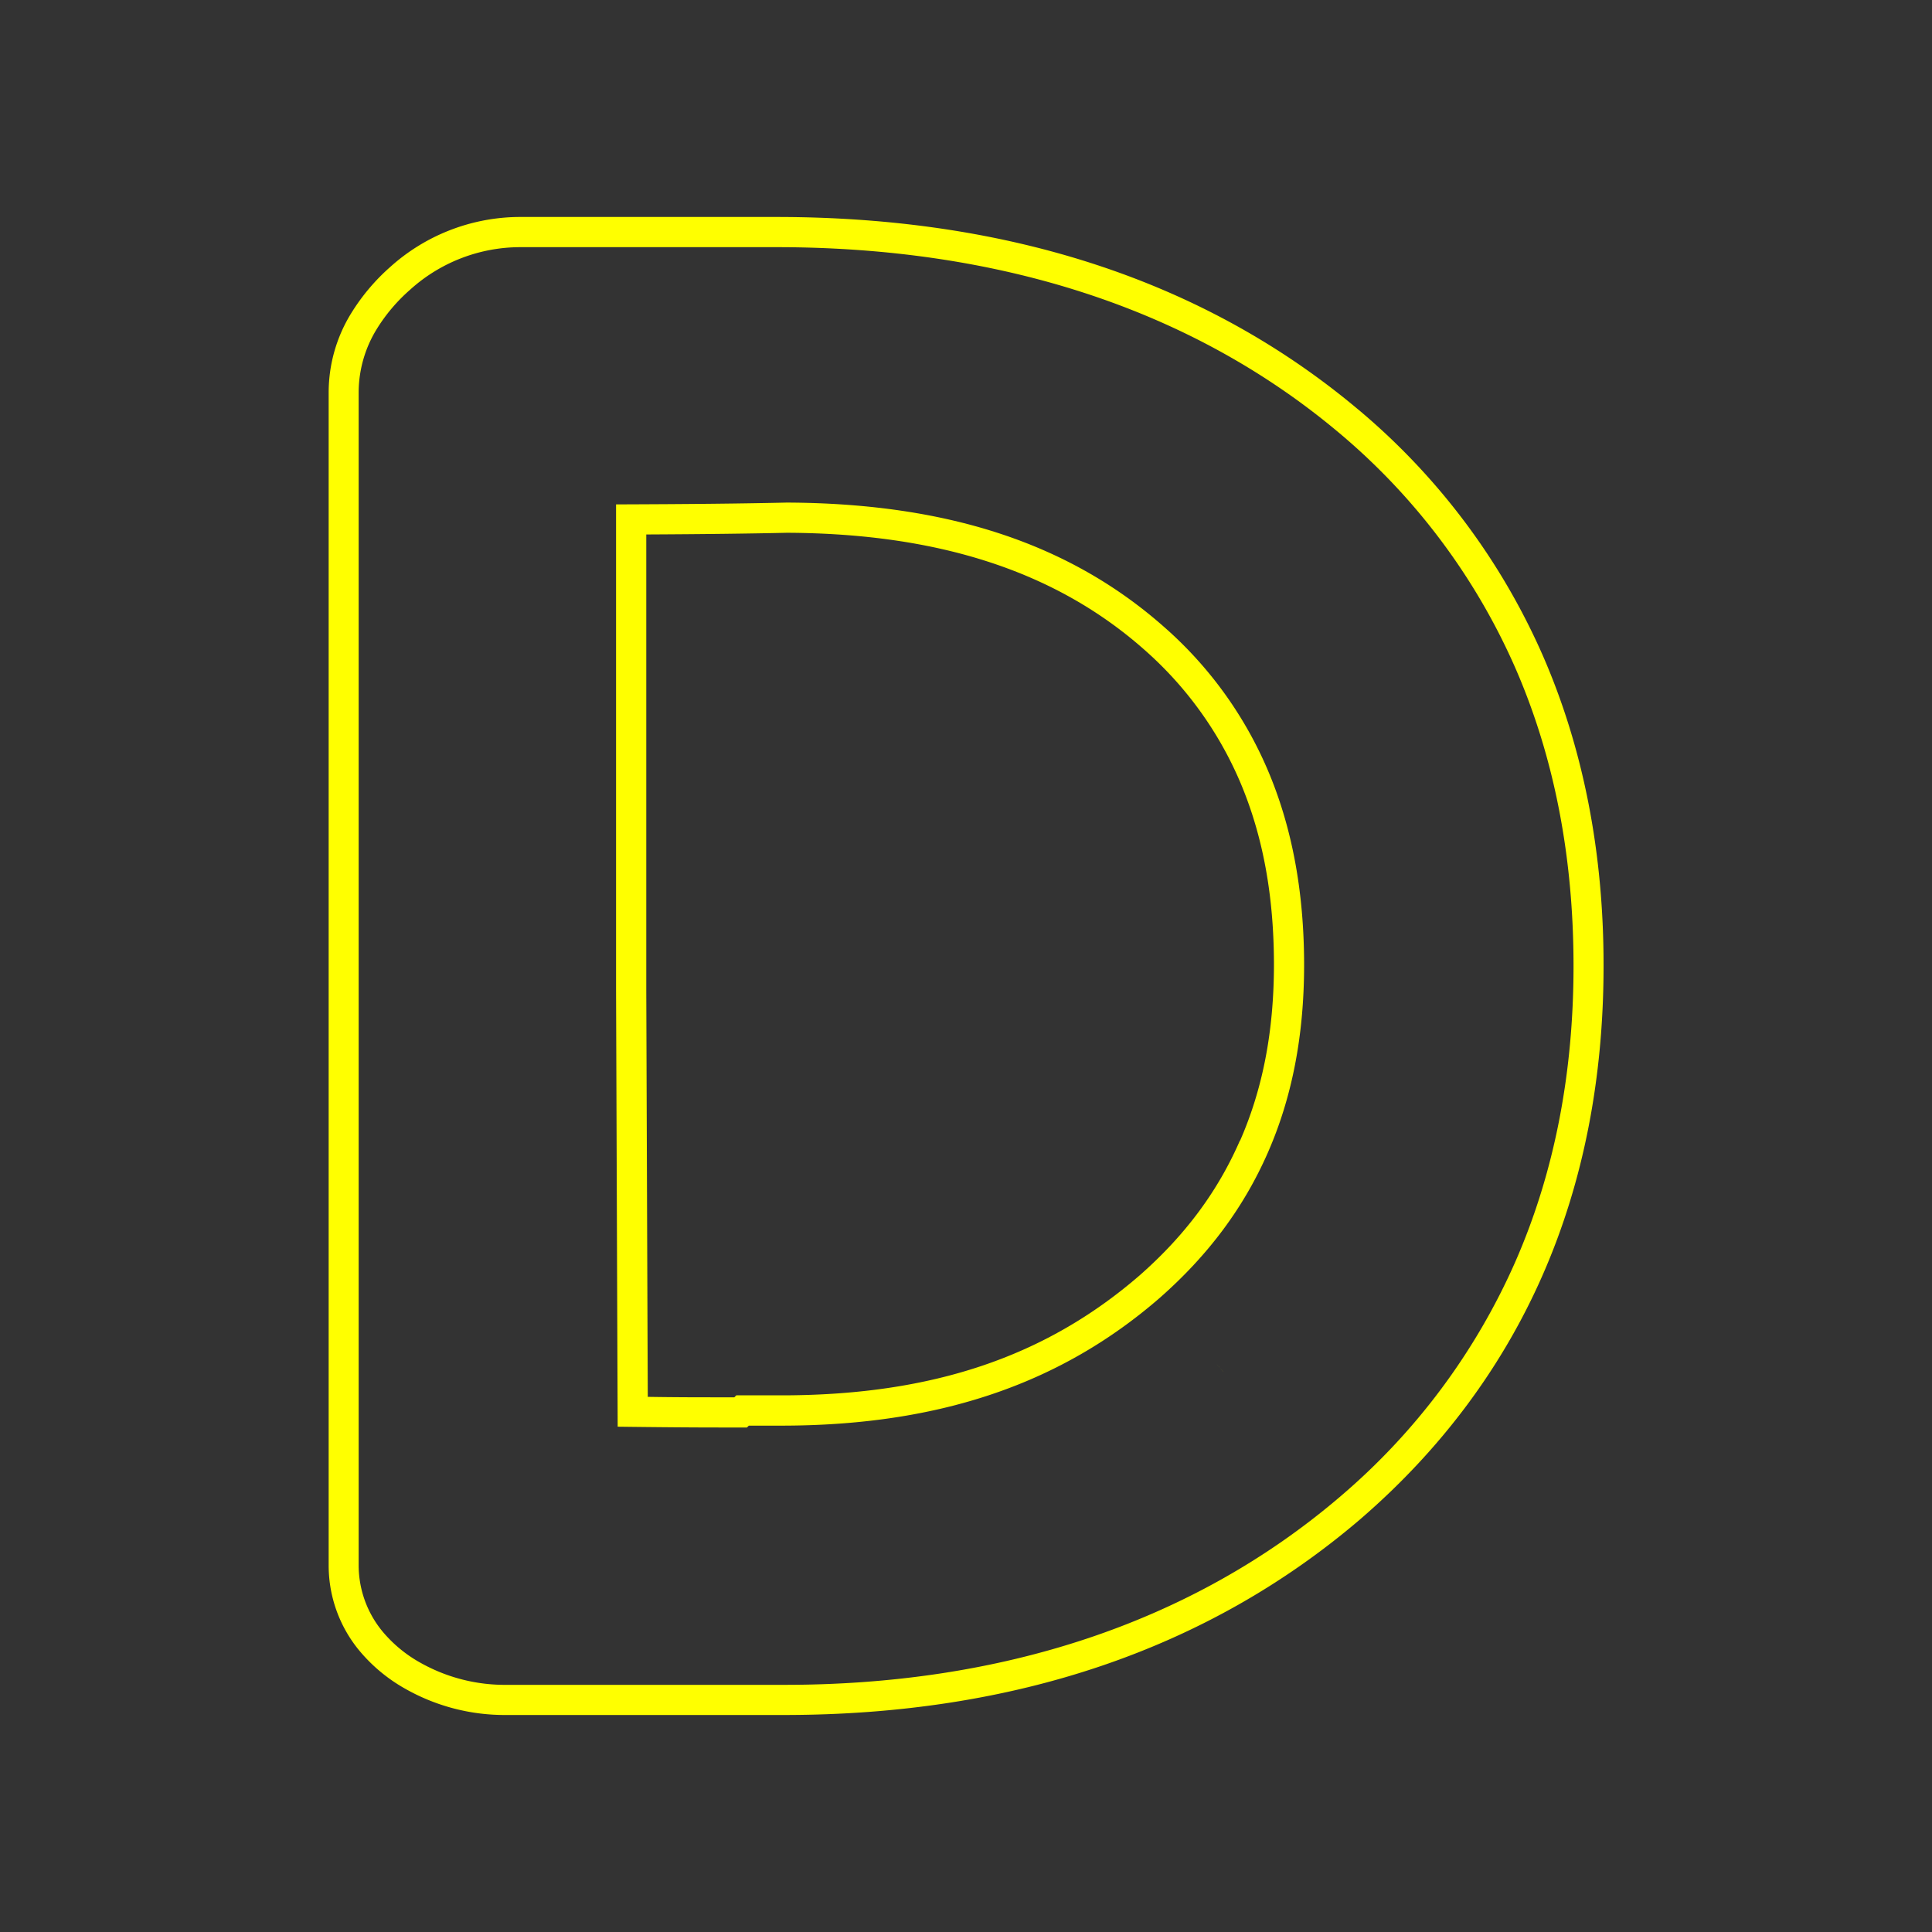 <svg id="Layer_1" data-name="Layer 1" xmlns="http://www.w3.org/2000/svg" viewBox="0 0 512 512"><rect x="0" y="0" width="512" height="512" fill="#333333" stroke="none"/><defs><style>.cls-1{isolation:isolate;}.cls-2{fill:#ff0;}</style></defs><g class="cls-1"><polygon class="cls-2" points="324.22 363.54 324.22 363.53 322.06 361.06 324.22 363.54"/><path class="cls-2" d="M308.6,166.24c-24.29-21.52-56.27-32.9-100.17-33.05-11,.26-26,.42-45.17.48v128.8q.3,82.54.43,115.62c11.11.14,20.1.21,26.91.21,2.79,0,5.27,0,7.34,0l.5-.49h9.33c42-.14,73.73-11.48,99.44-33.74,13.09-11.49,22.42-24.14,28.75-38.54s9.63-30.75,9.64-49.75c0-19.68-3.27-36.52-9.39-51.13A105.38,105.38,0,0,0,308.6,166.24Zm20,136C322.71,315.77,314,327.46,302,338c-24.9,21.55-54.84,31.65-94.2,31.78H195.13l-.52.52h-4c-5.08,0-11.42,0-18.94-.12q-.14-34.29-.4-107.71V141.64c15.53-.08,27.77-.23,37.25-.45,40.38.16,71.38,10.31,94.75,31a97.71,97.71,0,0,1,25.57,35.5c5.89,14.07,8.76,29.79,8.77,48C337.59,273.28,334.66,288.51,328.64,302.27Z"/><path class="cls-2" d="M408.91,173.84a178.64,178.64,0,0,0-48.69-65.09l-.19-.15c-40.32-33.91-92.23-51.1-154.3-51.1H137.44a51.56,51.56,0,0,0-34.16,13.37A54.26,54.26,0,0,0,93,83.13a40,40,0,0,0-5.9,20.66V414.94a35.38,35.38,0,0,0,8.27,22.66,43.51,43.51,0,0,0,11.94,9.89,53.39,53.39,0,0,0,26.93,7h73.55c61,0,112.31-17.41,152.58-51.78l.16-.14c21.37-18.44,37.67-40.32,48.43-65,10.64-24.37,16-51.8,16-81.55C425,225.92,419.56,198.27,408.91,173.84Zm-7.32,160.51a173.44,173.44,0,0,1-46.32,62.17l-.16.14c-39.31,33.55-90,50-148,49.84H134.39a45.67,45.67,0,0,1-23.09-5.92,35.52,35.52,0,0,1-9.84-8.12A27.55,27.55,0,0,1,95.05,415V103.79A32.13,32.13,0,0,1,99.8,87.27a45.76,45.76,0,0,1,8.88-10.49A43.57,43.57,0,0,1,138.05,65.5h67.09c59.07-.1,110.23,16,149.74,49.22l0,0,.11.09A170.93,170.93,0,0,1,401.57,177C412,200.88,417,227.44,417,256,417,284.25,412,310.6,401.59,334.35Z"/></g></svg>
